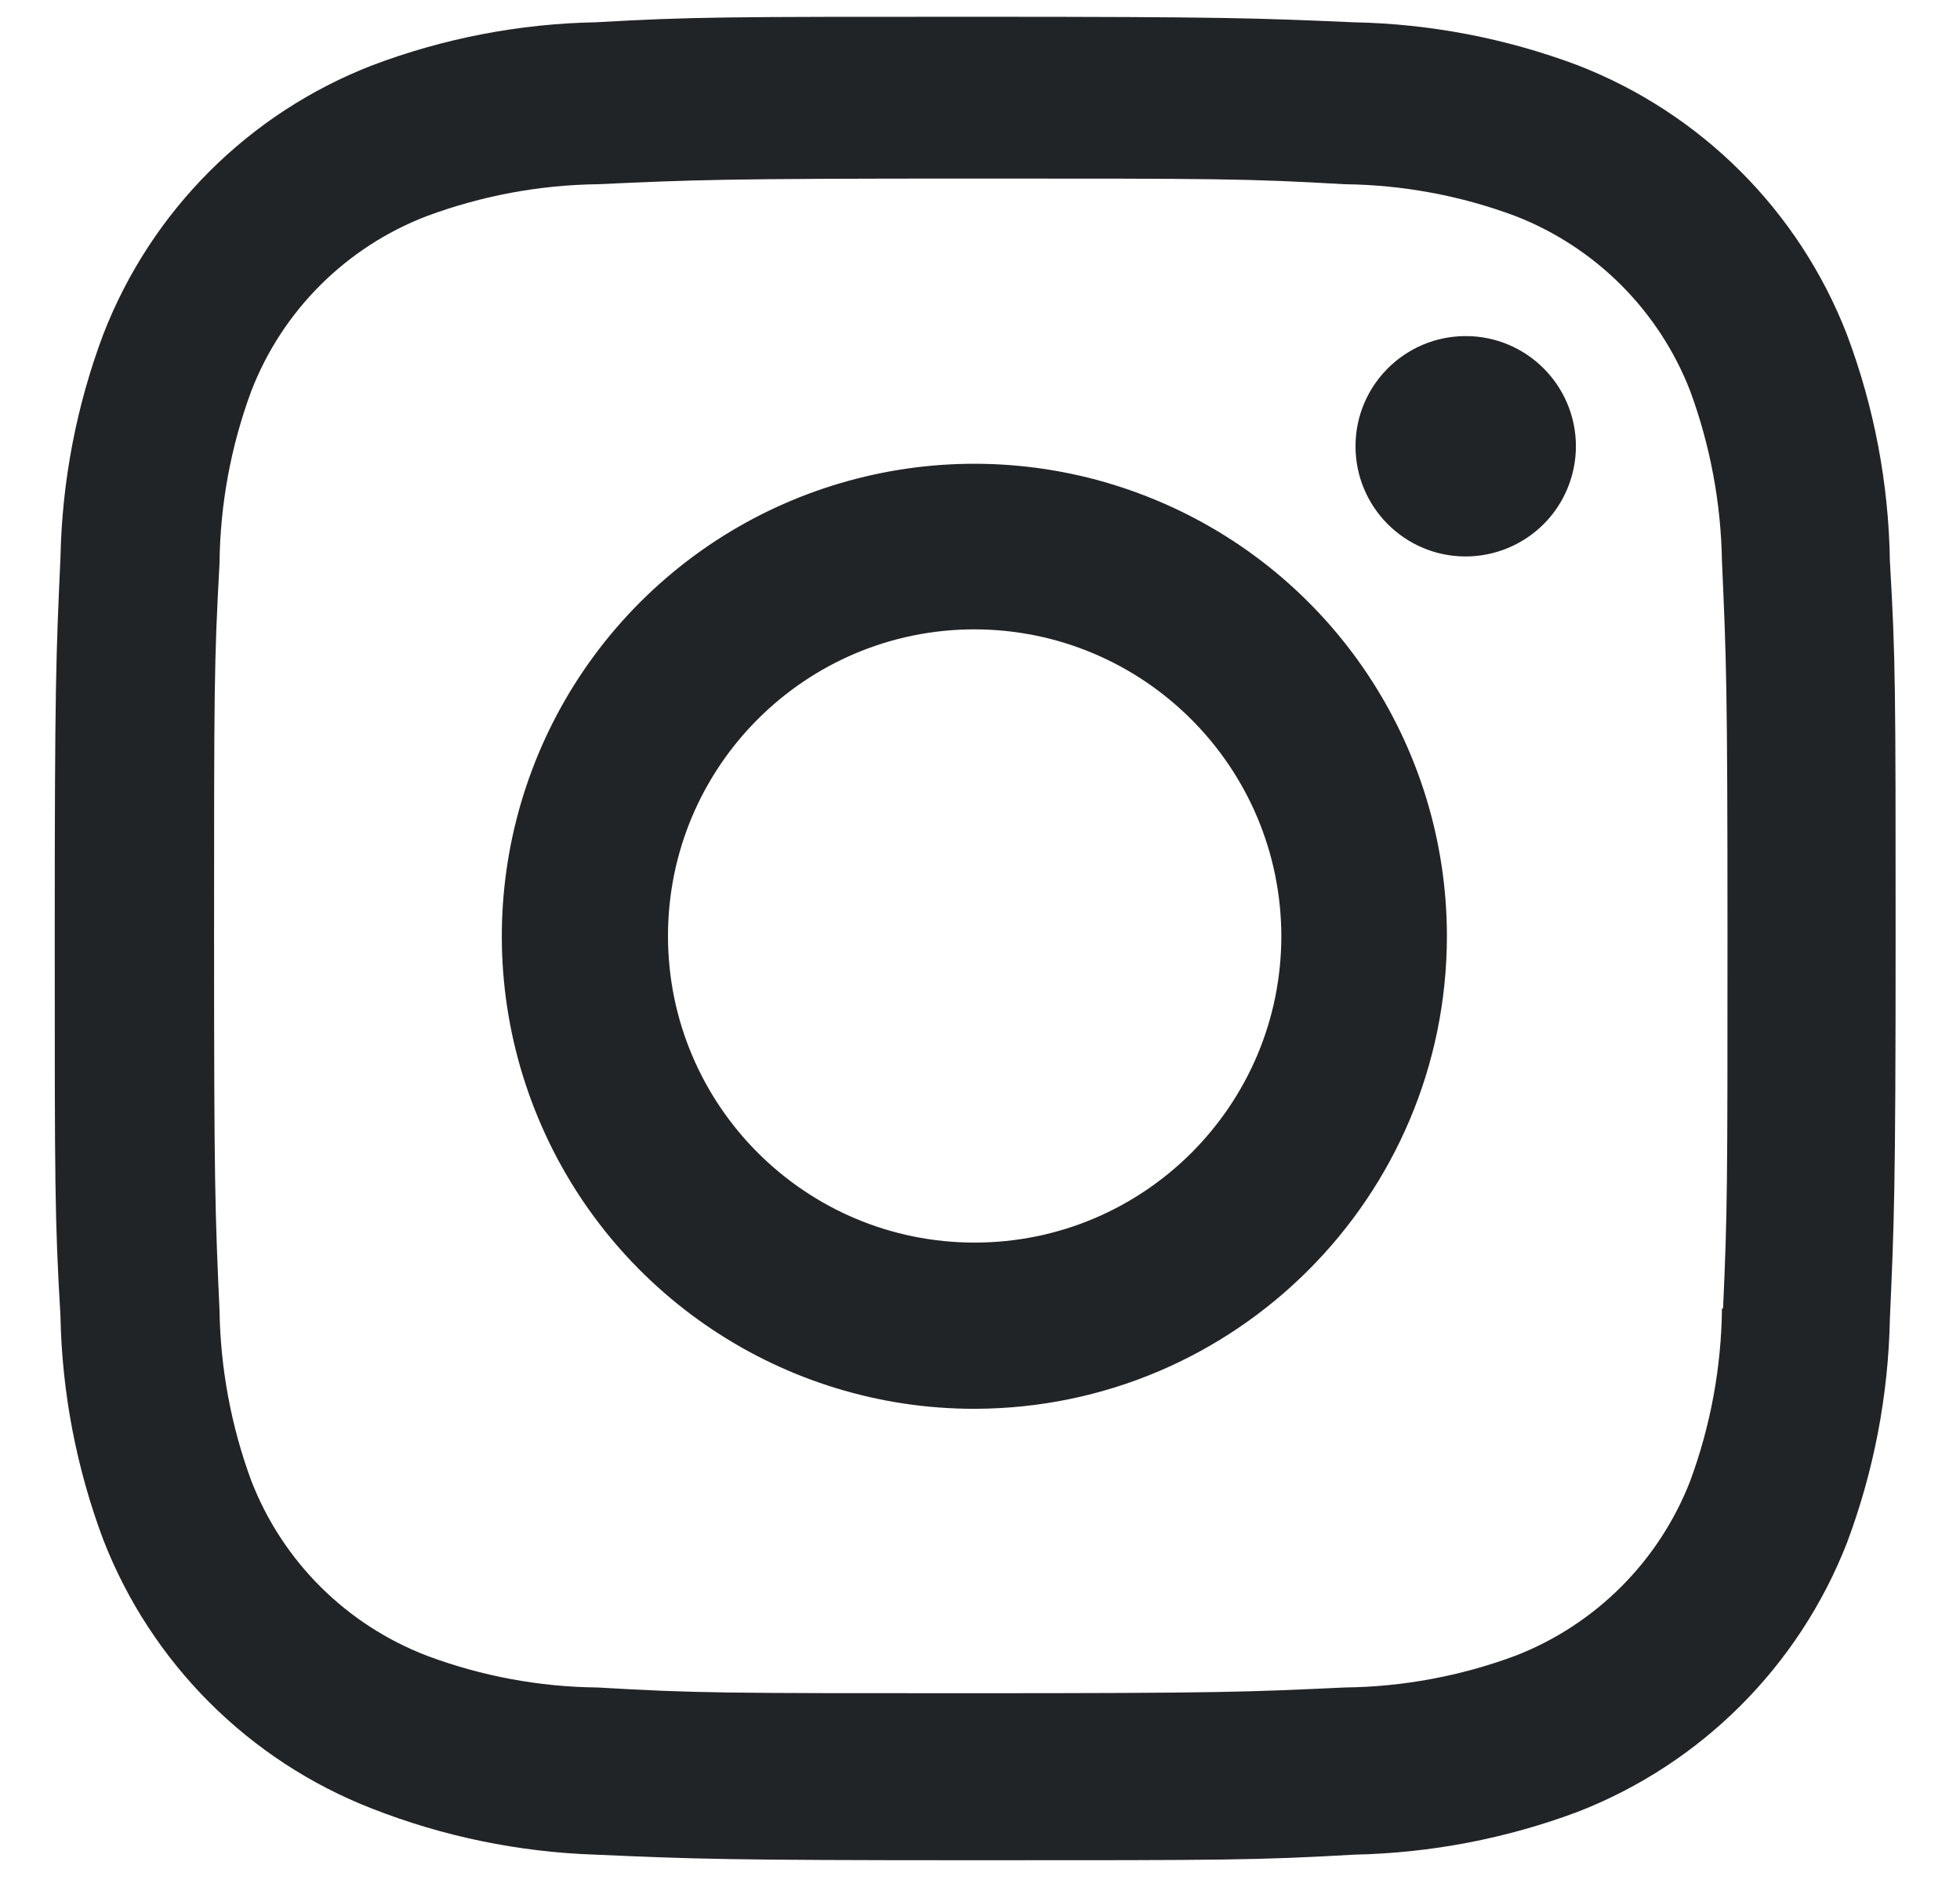 <svg width="27" height="26" viewBox="0 0 27 26" fill="none" xmlns="http://www.w3.org/2000/svg">
<path d="M13.426 25.627C9.963 25.627 9.554 25.609 8.203 25.55C7.148 25.515 6.108 25.301 5.126 24.916C3.427 24.255 2.083 22.911 1.423 21.212C1.053 20.226 0.853 19.185 0.833 18.132C0.754 16.783 0.754 16.341 0.754 12.904C0.754 9.43 0.772 9.025 0.833 7.68C0.854 6.629 1.053 5.589 1.423 4.605C2.083 2.903 3.428 1.558 5.13 0.899C6.114 0.527 7.154 0.327 8.205 0.307C9.55 0.231 9.992 0.231 13.426 0.231C16.918 0.231 17.32 0.25 18.65 0.307C19.704 0.328 20.747 0.528 21.734 0.899C23.435 1.559 24.781 2.904 25.441 4.605C25.817 5.603 26.018 6.66 26.034 7.727C26.113 9.075 26.113 9.516 26.113 12.952C26.113 16.387 26.093 16.838 26.034 18.172C26.013 19.225 25.813 20.267 25.443 21.254C24.78 22.954 23.435 24.299 21.734 24.96C20.749 25.329 19.708 25.528 18.656 25.55C17.311 25.627 16.87 25.627 13.426 25.627ZM13.379 2.46C9.934 2.46 9.577 2.477 8.232 2.538C7.429 2.548 6.635 2.697 5.882 2.976C4.771 3.401 3.891 4.277 3.462 5.386C3.18 6.147 3.032 6.951 3.024 7.762C2.949 9.126 2.949 9.484 2.949 12.904C2.949 16.283 2.962 16.693 3.024 18.049C3.036 18.852 3.184 19.647 3.462 20.4C3.892 21.509 4.771 22.384 5.882 22.81C6.634 23.091 7.429 23.239 8.232 23.247C9.595 23.326 9.954 23.326 13.379 23.326C16.832 23.326 17.19 23.309 18.524 23.247C19.327 23.238 20.122 23.09 20.875 22.81C21.98 22.381 22.853 21.508 23.283 20.403C23.564 19.642 23.712 18.838 23.721 18.026H23.736C23.797 16.68 23.797 16.321 23.797 12.881C23.797 9.442 23.781 9.08 23.721 7.735C23.708 6.933 23.56 6.139 23.283 5.386C22.854 4.28 21.98 3.406 20.875 2.976C20.122 2.695 19.327 2.547 18.524 2.538C17.162 2.46 16.806 2.46 13.379 2.46ZM13.426 19.408C10.793 19.41 8.419 17.825 7.41 15.393C6.401 12.96 6.956 10.16 8.817 8.297C10.678 6.435 13.478 5.877 15.911 6.884C18.344 7.89 19.931 10.264 19.932 12.897C19.928 16.489 17.018 19.401 13.426 19.408ZM13.426 8.67C11.094 8.67 9.202 10.561 9.202 12.894C9.202 15.227 11.094 17.118 13.426 17.118C15.759 17.118 17.651 15.227 17.651 12.894C17.645 10.563 15.757 8.675 13.426 8.67ZM20.185 7.666C19.348 7.663 18.671 6.982 18.673 6.145C18.674 5.308 19.354 4.63 20.191 4.63C21.028 4.63 21.707 5.308 21.709 6.145C21.709 6.549 21.549 6.937 21.263 7.222C20.977 7.507 20.589 7.667 20.185 7.666Z" fill="#212427"/>
</svg>
